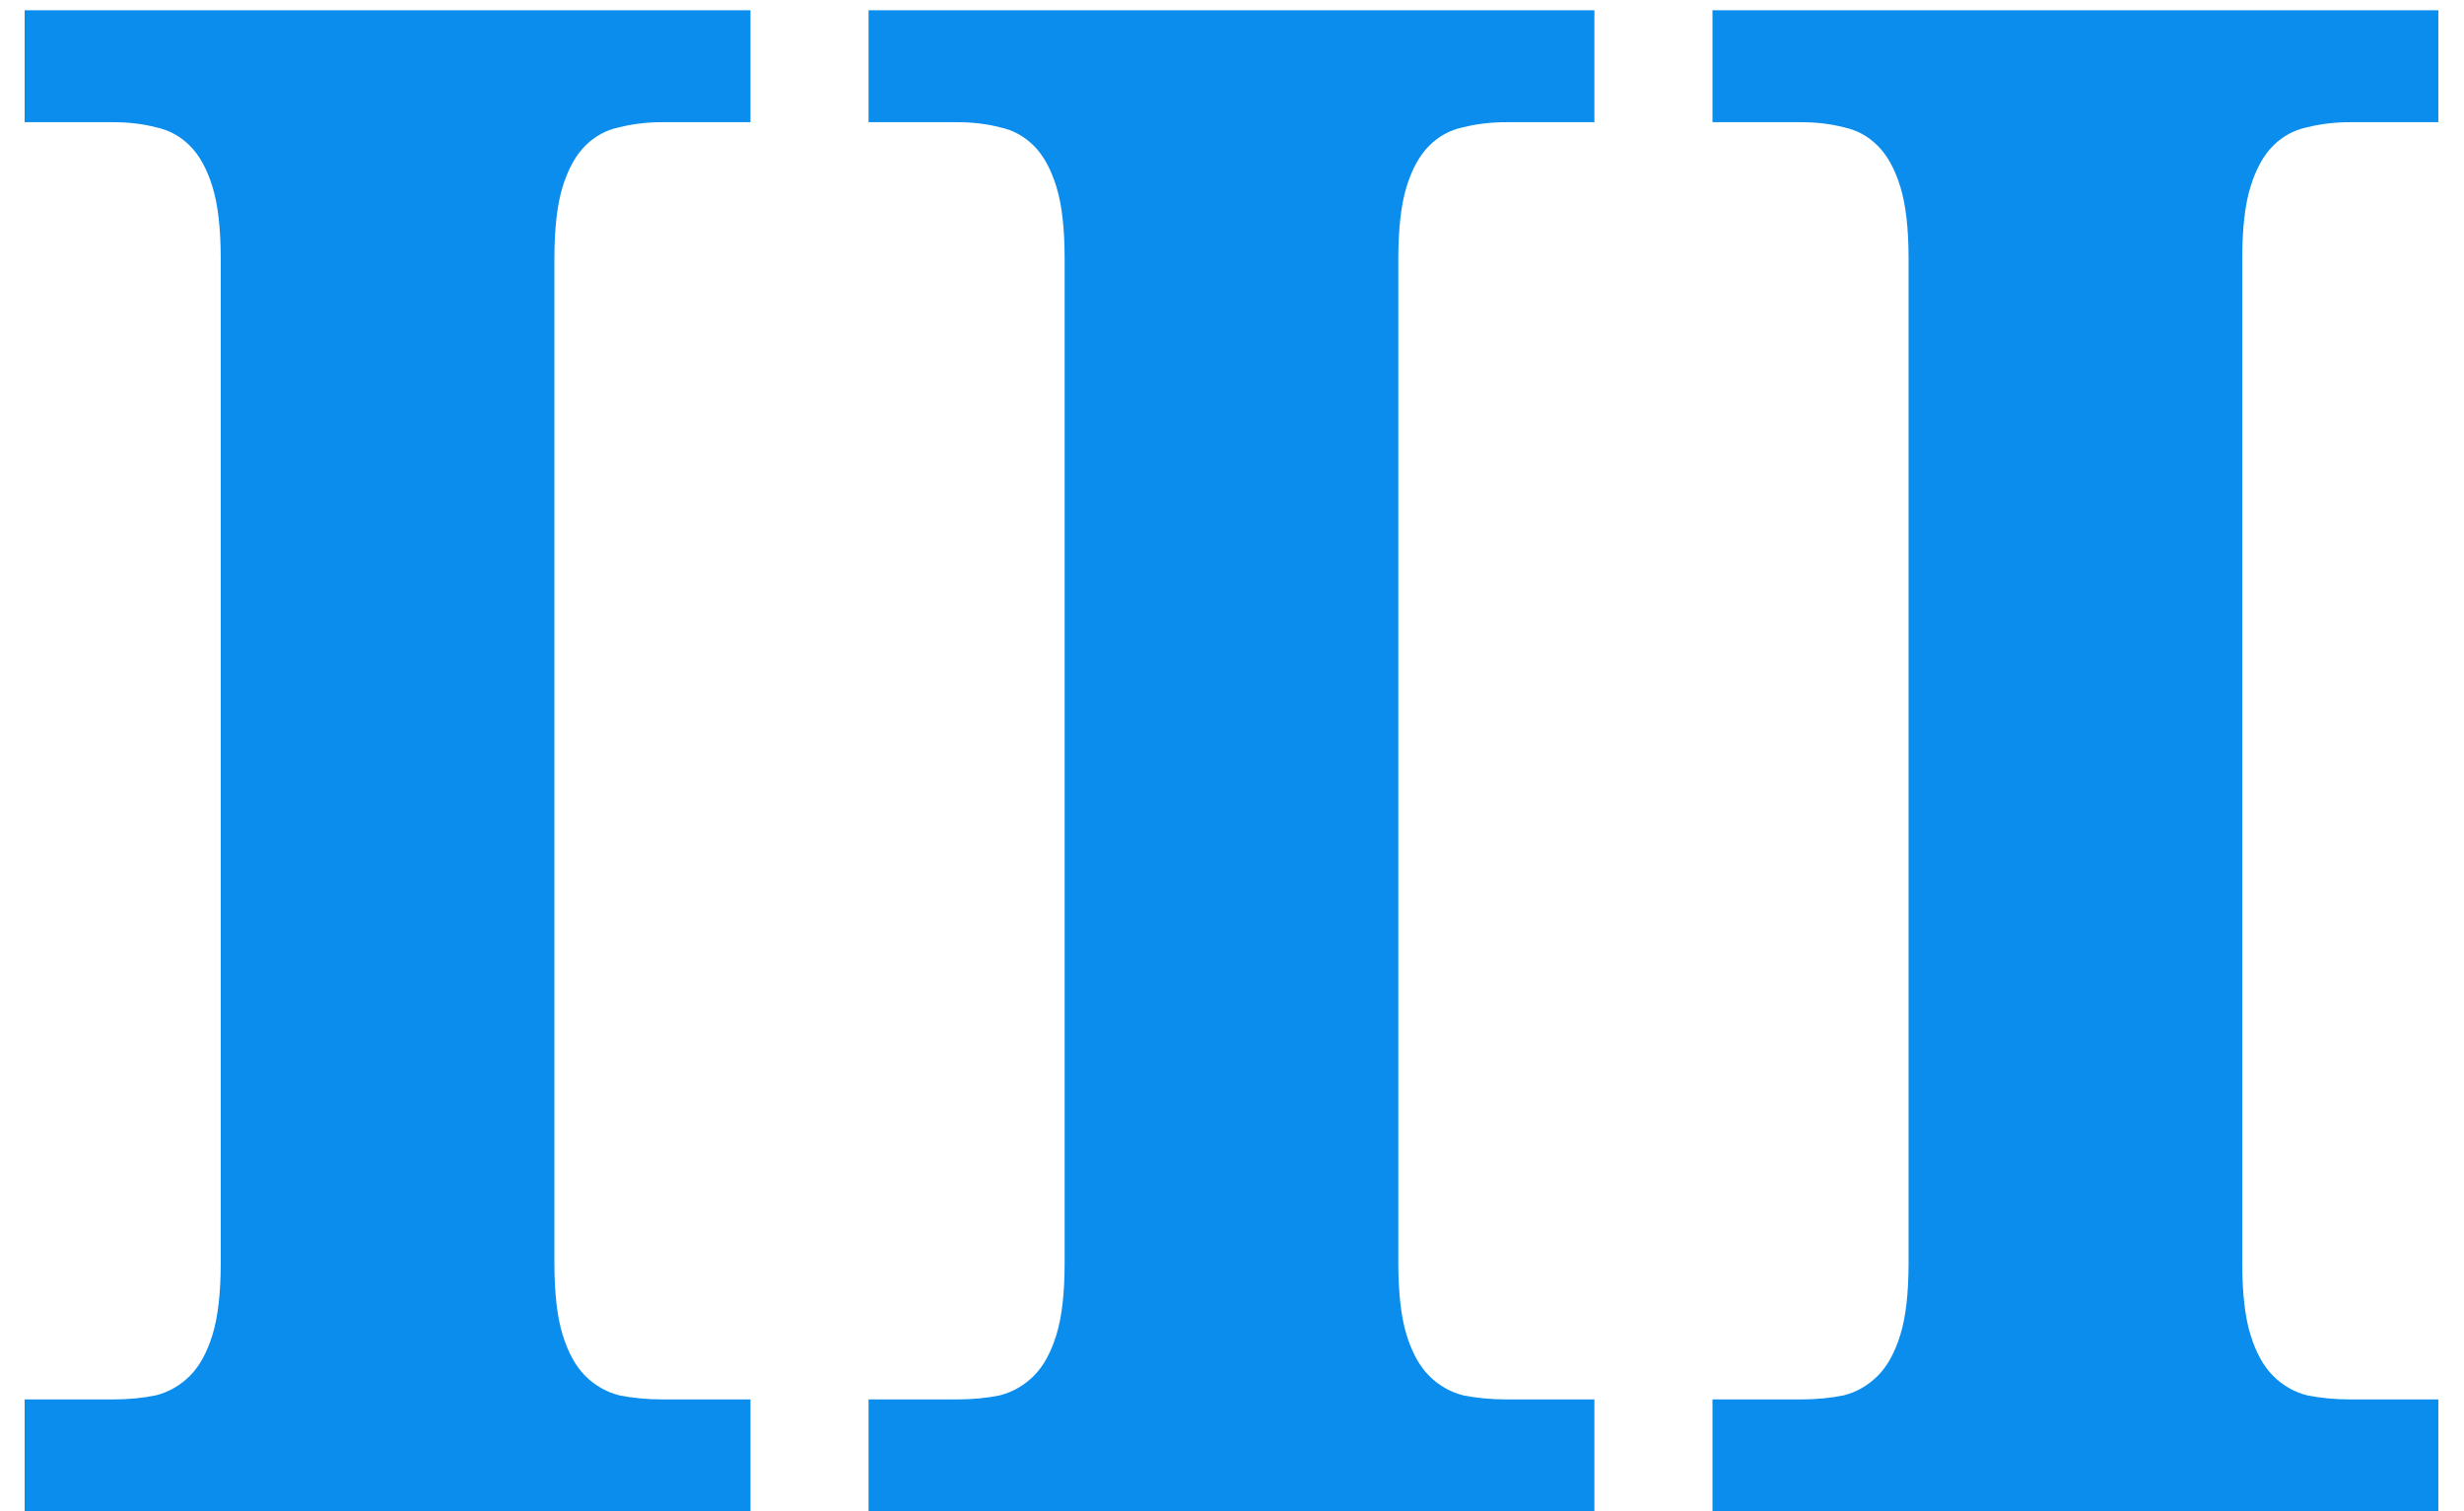<svg width="75" height="46" viewBox="0 0 75 46" fill="none" xmlns="http://www.w3.org/2000/svg">
<path d="M3.75 68V64.594H6.438C6.917 64.594 7.354 64.552 7.75 64.469C8.146 64.365 8.49 64.167 8.781 63.875C9.073 63.583 9.302 63.167 9.469 62.625C9.635 62.083 9.719 61.354 9.719 60.438V29.875C9.719 28.958 9.635 28.229 9.469 27.688C9.302 27.146 9.073 26.729 8.781 26.438C8.49 26.146 8.146 25.958 7.75 25.875C7.354 25.771 6.917 25.719 6.438 25.719H3.75V22.312H25.844V25.719H23.156C22.698 25.719 22.26 25.771 21.844 25.875C21.448 25.958 21.104 26.146 20.812 26.438C20.521 26.729 20.292 27.146 20.125 27.688C19.958 28.229 19.875 28.958 19.875 29.875V60.438C19.875 61.354 19.958 62.083 20.125 62.625C20.292 63.167 20.521 63.583 20.812 63.875C21.104 64.167 21.448 64.365 21.844 64.469C22.26 64.552 22.698 64.594 23.156 64.594H25.844V68H3.75ZM29.438 68V64.594H32.125C32.604 64.594 33.042 64.552 33.438 64.469C33.833 64.365 34.177 64.167 34.469 63.875C34.76 63.583 34.99 63.167 35.156 62.625C35.323 62.083 35.406 61.354 35.406 60.438V29.875C35.406 28.958 35.323 28.229 35.156 27.688C34.99 27.146 34.76 26.729 34.469 26.438C34.177 26.146 33.833 25.958 33.438 25.875C33.042 25.771 32.604 25.719 32.125 25.719H29.438V22.312H51.531V25.719H48.844C48.385 25.719 47.948 25.771 47.531 25.875C47.135 25.958 46.792 26.146 46.5 26.438C46.208 26.729 45.979 27.146 45.812 27.688C45.646 28.229 45.562 28.958 45.562 29.875V60.438C45.562 61.354 45.646 62.083 45.812 62.625C45.979 63.167 46.208 63.583 46.5 63.875C46.792 64.167 47.135 64.365 47.531 64.469C47.948 64.552 48.385 64.594 48.844 64.594H51.531V68H29.438ZM55.125 68V64.594H57.812C58.292 64.594 58.729 64.552 59.125 64.469C59.521 64.365 59.865 64.167 60.156 63.875C60.448 63.583 60.677 63.167 60.844 62.625C61.01 62.083 61.094 61.354 61.094 60.438V29.875C61.094 28.958 61.01 28.229 60.844 27.688C60.677 27.146 60.448 26.729 60.156 26.438C59.865 26.146 59.521 25.958 59.125 25.875C58.729 25.771 58.292 25.719 57.812 25.719H55.125V22.312H77.219V25.719H74.531C74.073 25.719 73.635 25.771 73.219 25.875C72.823 25.958 72.479 26.146 72.188 26.438C71.896 26.729 71.667 27.146 71.5 27.688C71.333 28.229 71.25 28.958 71.25 29.875V60.438C71.25 61.354 71.333 62.083 71.5 62.625C71.667 63.167 71.896 63.583 72.188 63.875C72.479 64.167 72.823 64.365 73.219 64.469C73.635 64.552 74.073 64.594 74.531 64.594H77.219V68H55.125Z" transform="translate(-3 -22)" fill="#0A8DEC"/>
</svg>

